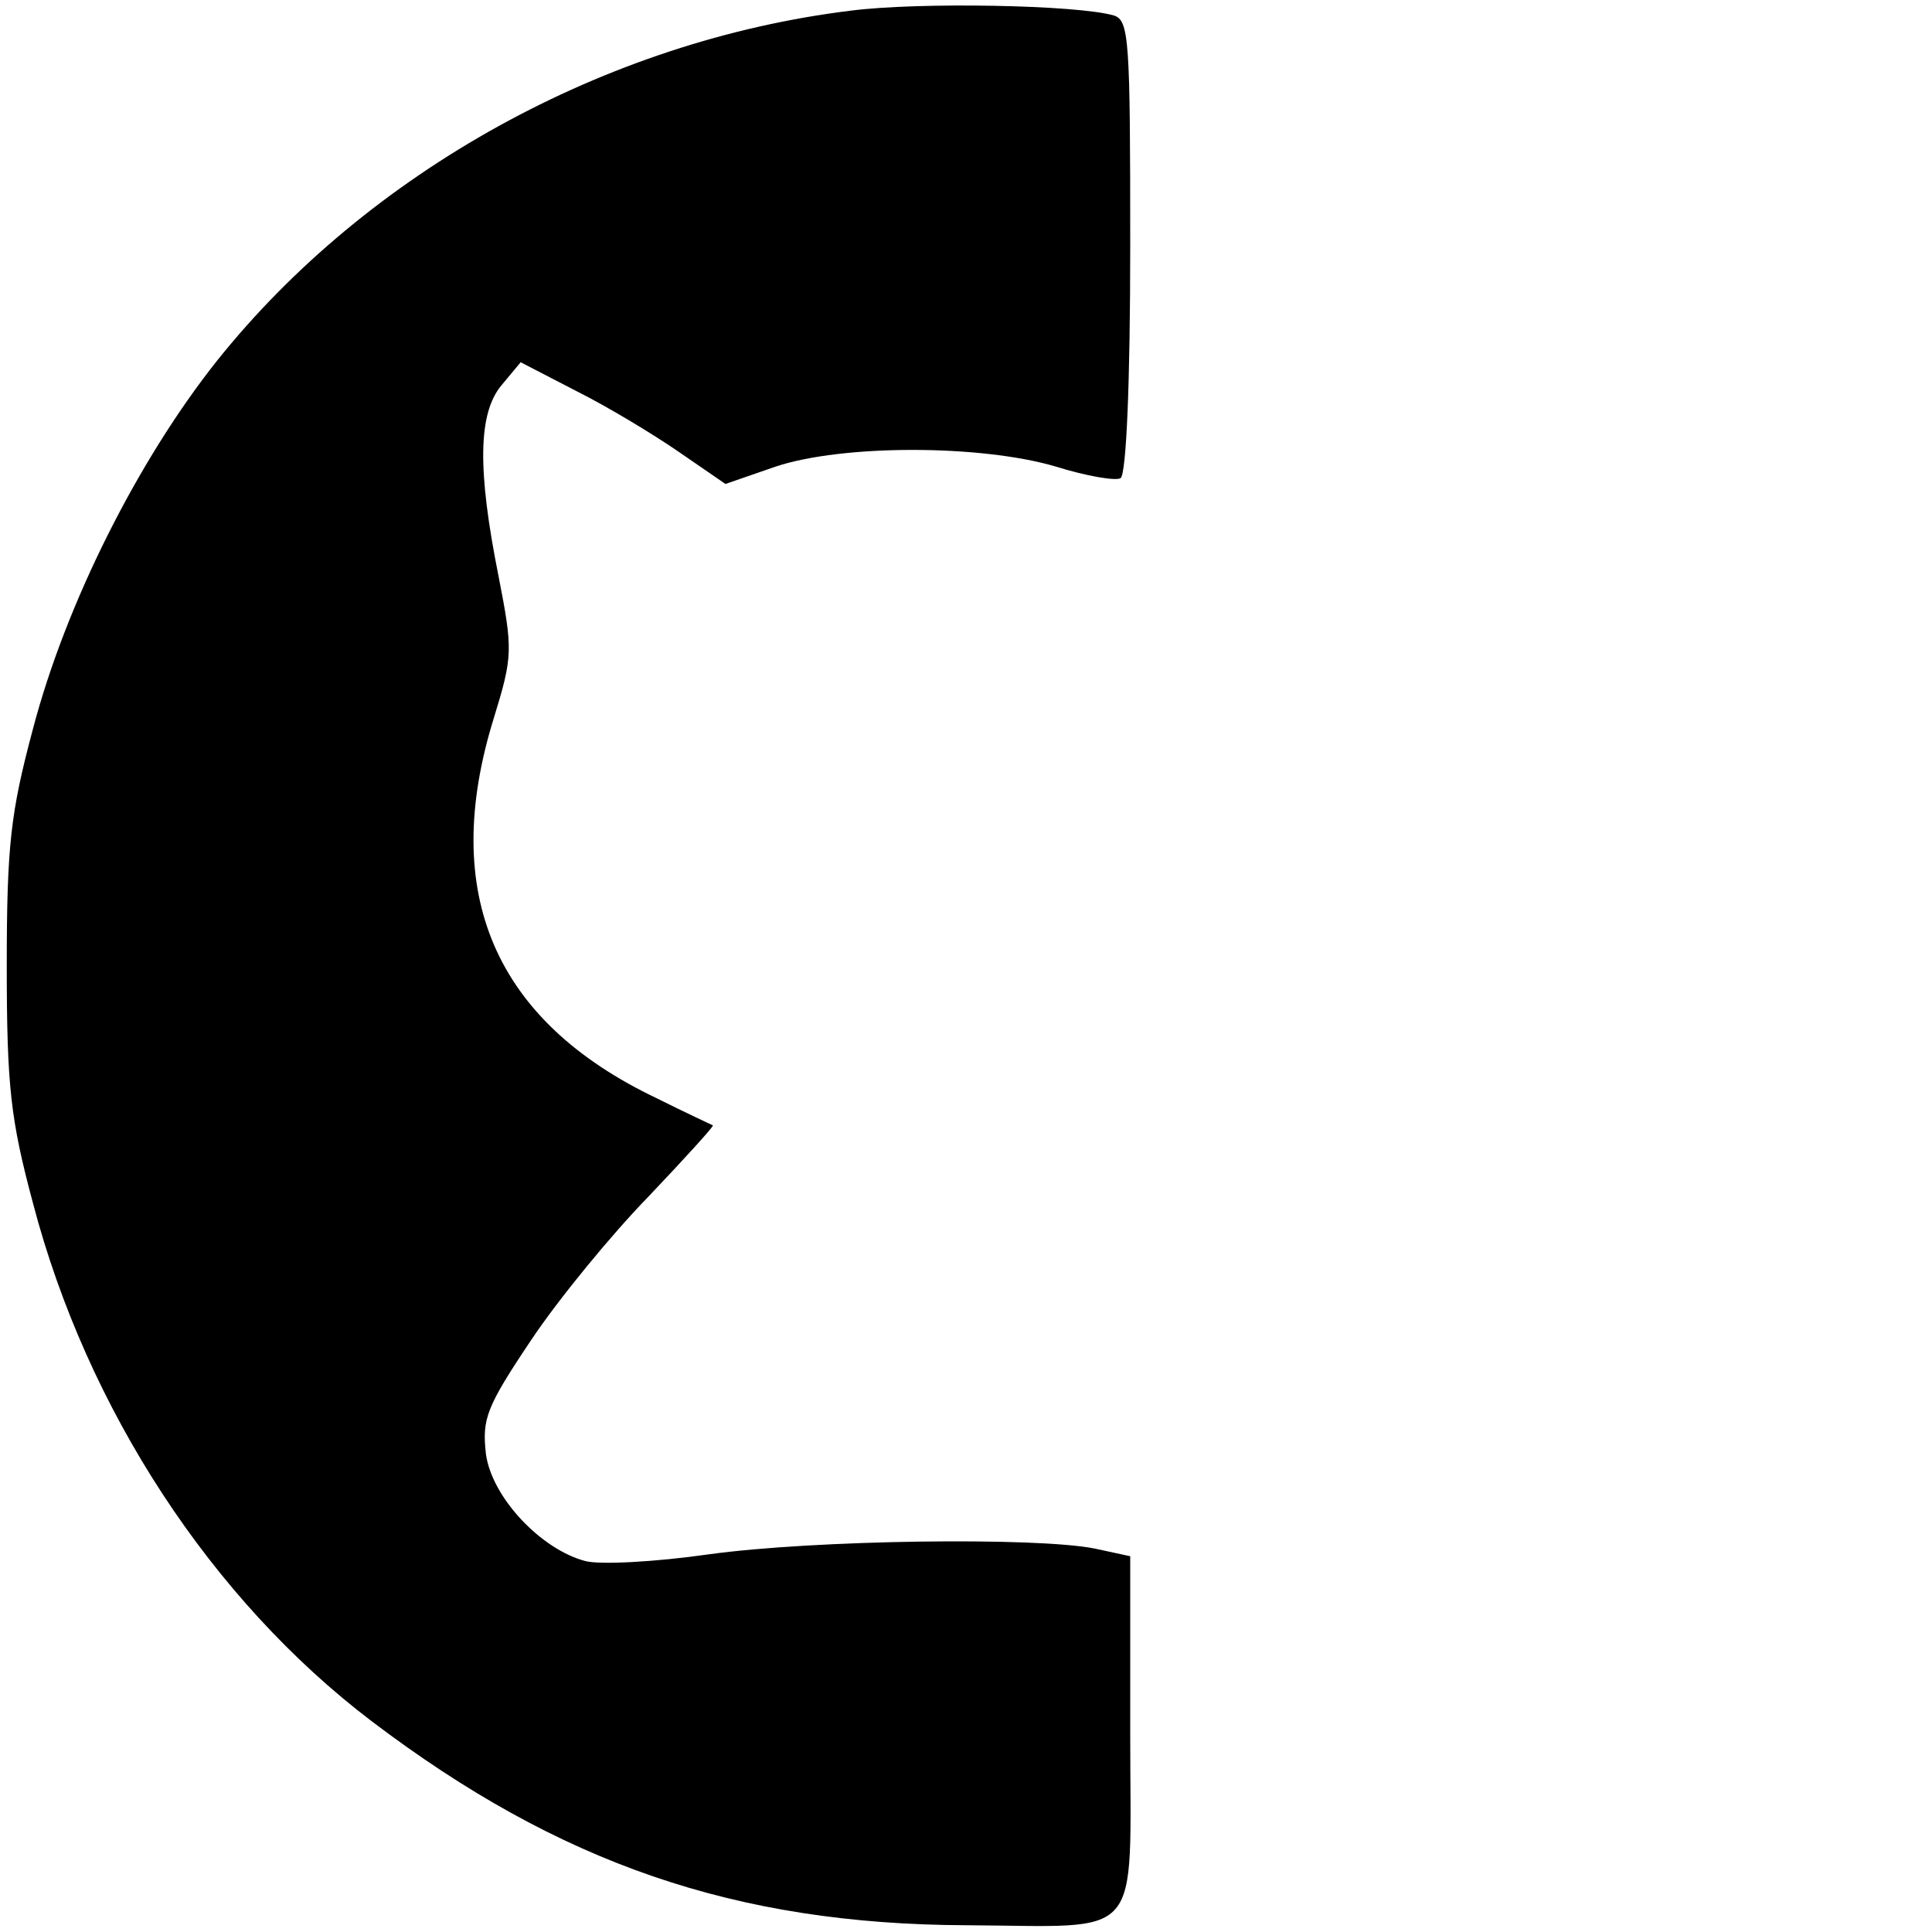 <?xml version="1.0" standalone="no"?>
<!DOCTYPE svg PUBLIC "-//W3C//DTD SVG 20010904//EN"
 "http://www.w3.org/TR/2001/REC-SVG-20010904/DTD/svg10.dtd">
<svg version="1.0" xmlns="http://www.w3.org/2000/svg"
 width="200pt" height="200pt" viewBox="0 0 200 200"
 preserveAspectRatio="xMidYMid meet">

<g transform="translate(0,200) scale(0.1,-0.1)"
fill="#000000" stroke="none">
<path d="M881 1989 c-254 -31 -500 -167 -656 -362 -82 -103 -157 -252 -191
-382 -23 -86 -27 -120 -27 -245 0 -125 4 -159 27 -245 56 -214 185 -411 351
-537 194 -147 376 -210 615 -211 186 -1 170 -20 170 198 l0 184 -37 8 c-61 12
-290 9 -399 -6 -56 -8 -113 -11 -128 -7 -46 12 -97 66 -103 111 -4 36 0 48 47
118 28 42 83 109 121 148 38 40 68 73 67 74 -2 1 -28 13 -58 28 -168 80 -225
212 -169 393 20 65 20 71 5 148 -22 110 -21 168 3 197 l20 24 58 -30 c32 -16
80 -45 106 -63 l48 -33 52 18 c69 23 212 23 290 0 32 -10 62 -15 67 -12 6 4
10 100 10 240 0 214 -1 234 -17 239 -38 11 -202 14 -272 5z"/>
</g>
</svg>
